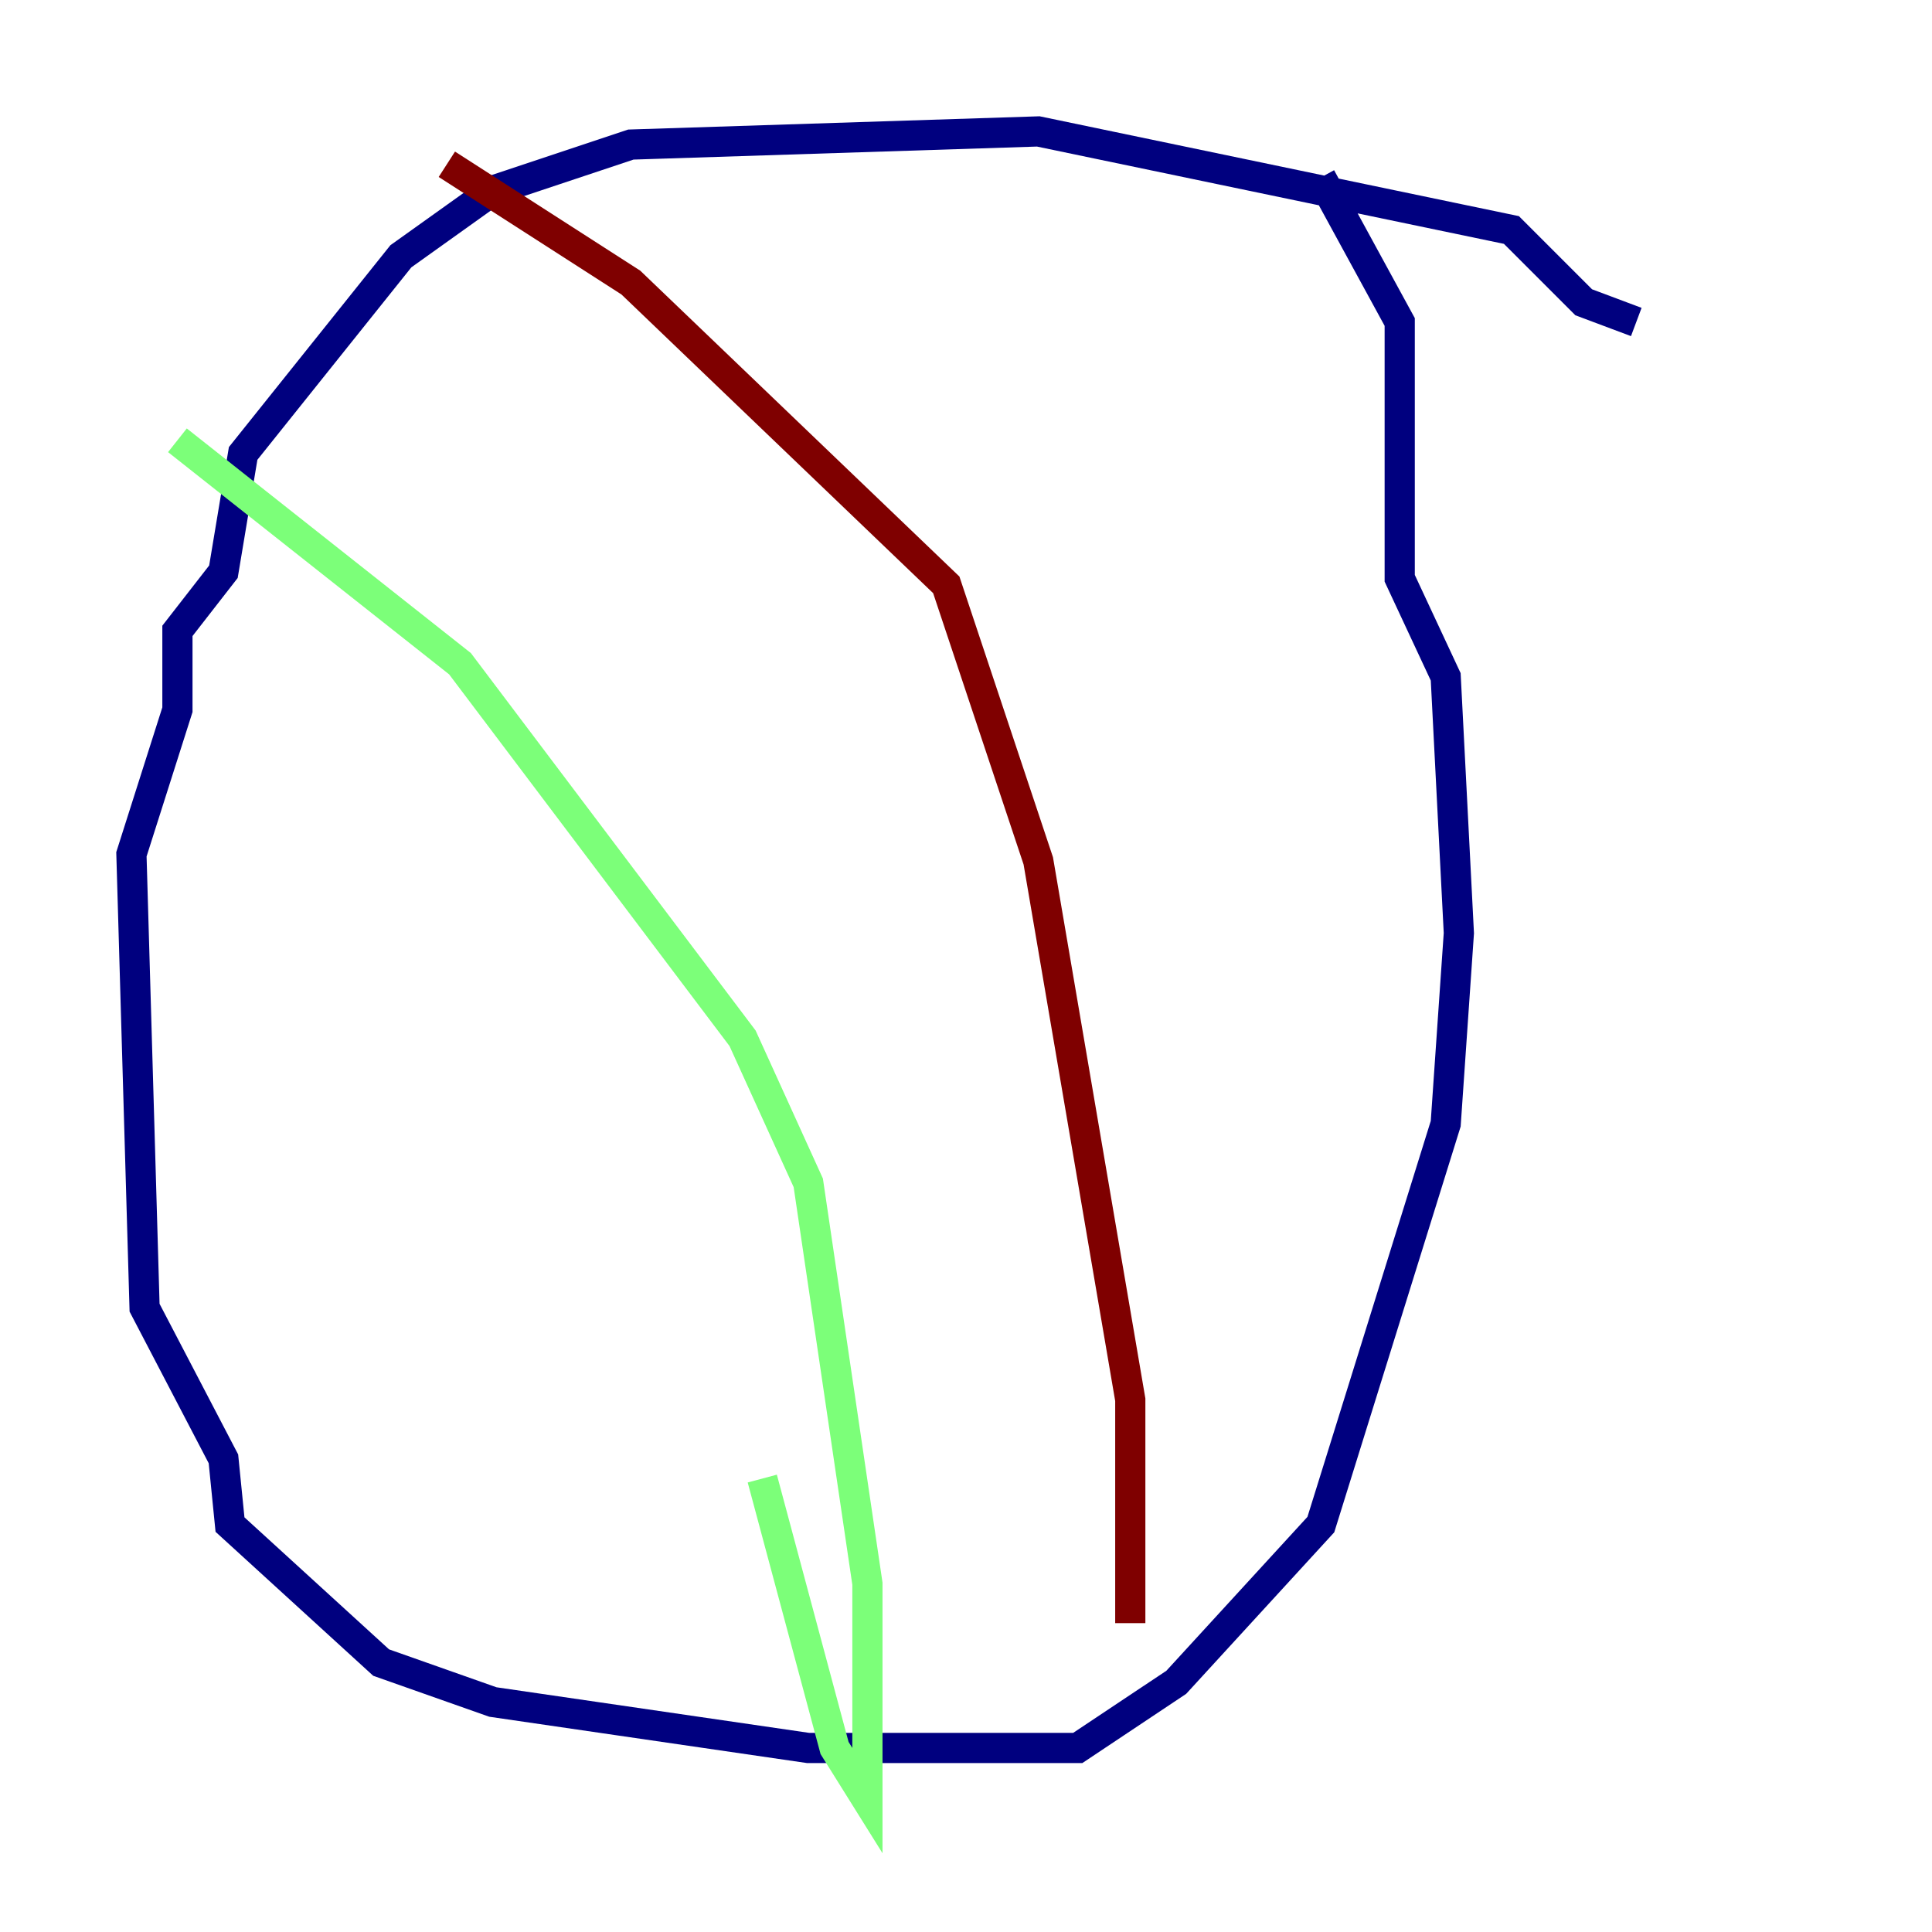 <?xml version="1.0" encoding="utf-8" ?>
<svg baseProfile="tiny" height="128" version="1.2" viewBox="0,0,128,128" width="128" xmlns="http://www.w3.org/2000/svg" xmlns:ev="http://www.w3.org/2001/xml-events" xmlns:xlink="http://www.w3.org/1999/xlink"><defs /><polyline fill="none" points="108.408,21.333 104.925,20.027 100.136,15.238 68.789,8.707 41.796,9.578 32.653,12.626 26.558,16.98 16.109,30.041 14.803,37.878 11.755,41.796 11.755,47.02 8.707,56.599 9.578,86.639 14.803,96.653 15.238,101.007 25.252,110.15 32.653,112.762 53.551,115.809 71.401,115.809 77.932,111.456 87.51,101.007 95.782,74.449 96.653,61.823 95.782,44.843 92.735,38.313 92.735,21.333 87.51,11.755" stroke="#00007f" stroke-width="2" /><polyline fill="none" points="11.755,29.17 30.476,43.973 49.197,68.789 53.551,78.367 57.469,104.925 57.469,119.293 55.292,115.809 50.503,97.959" stroke="#7cff79" stroke-width="2" /><polyline fill="none" points="29.605,10.884 41.796,18.721 62.694,38.748 68.789,57.034 74.884,92.735 74.884,107.537" stroke="#7f0000" stroke-width="2" /></svg>